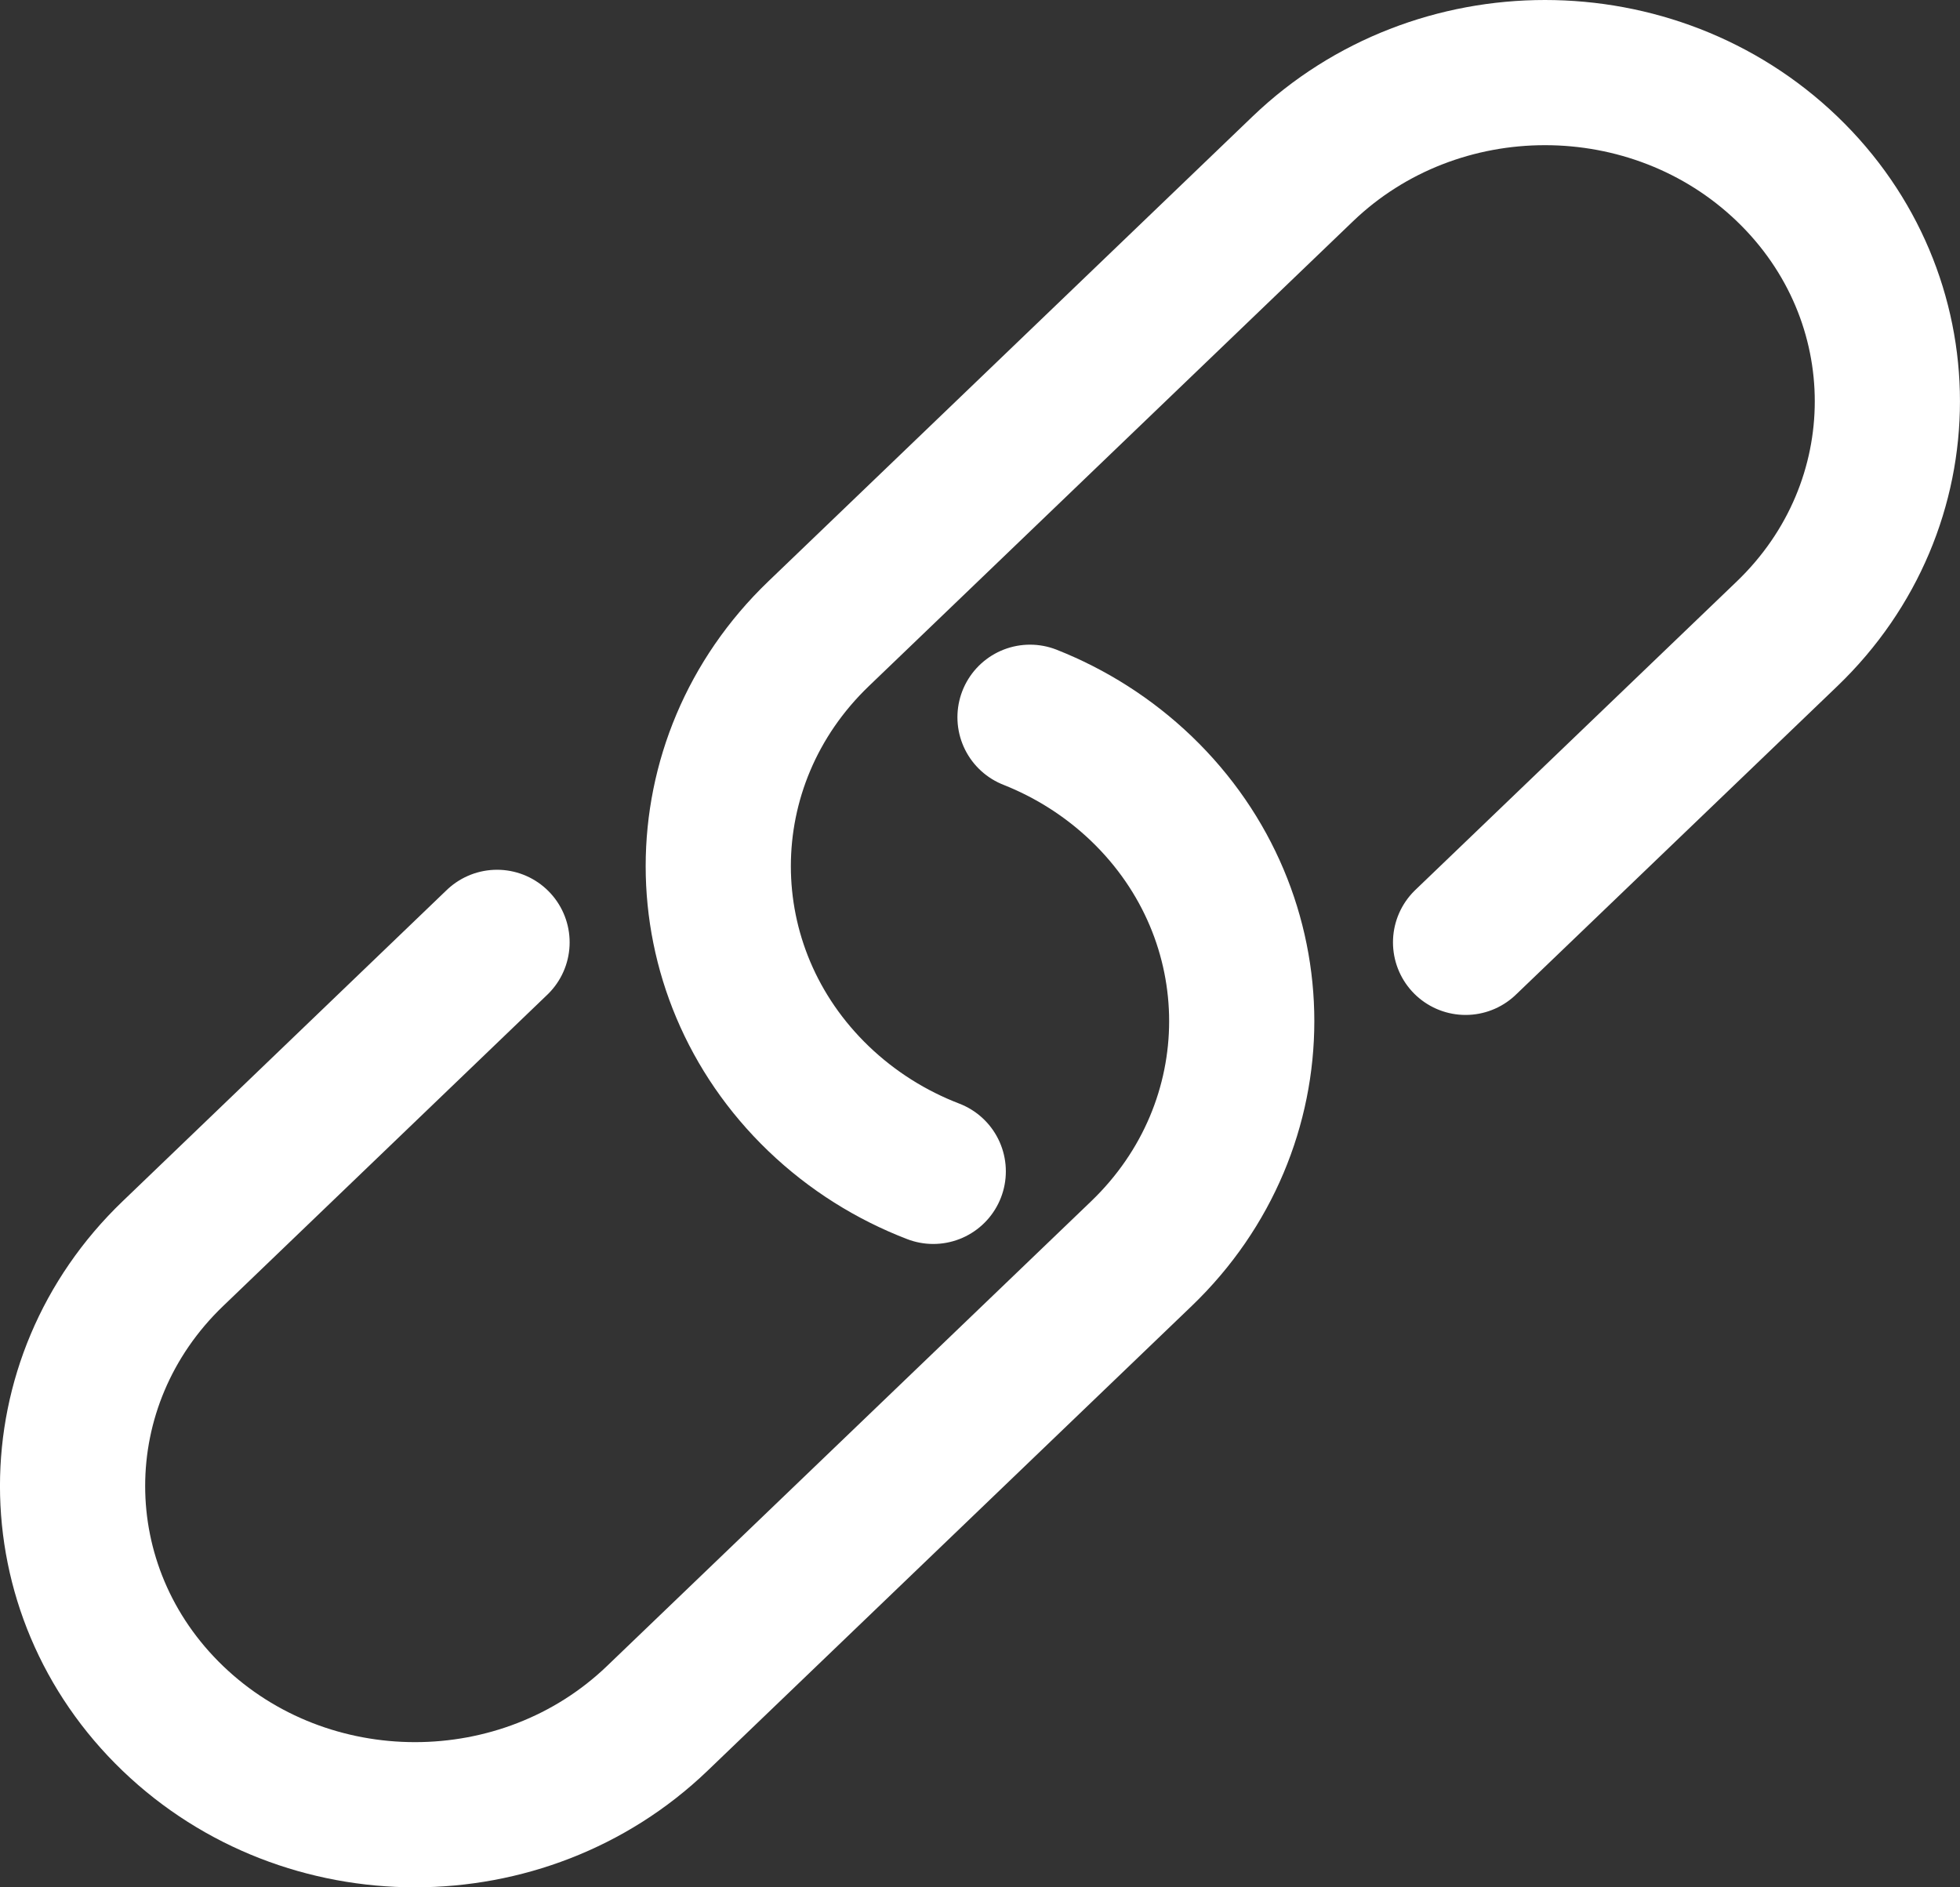 <svg width="27" height="26" viewBox="0 0 27 26" fill="none" xmlns="http://www.w3.org/2000/svg">
<rect x="0" y="0" width="27" height="26" fill="#333333" stroke="none"/>
<path d="M20.189 12.982L24.618 8.731C26.46 6.962 26.46 4.095 24.618 2.326C22.776 0.558 19.79 0.558 17.947 2.326L11.276 8.731C9.434 10.499 9.434 13.366 11.276 15.135C11.742 15.582 12.281 15.916 12.856 16.137M6.847 12.982L2.382 17.27C0.539 19.038 0.539 21.905 2.382 23.674C4.224 25.442 7.21 25.442 9.053 23.674L15.724 17.27C17.566 15.501 17.566 12.634 15.724 10.865C15.27 10.43 14.747 10.102 14.189 9.881" stroke="white" stroke-width="2" stroke-linecap="round"/>
</svg>
